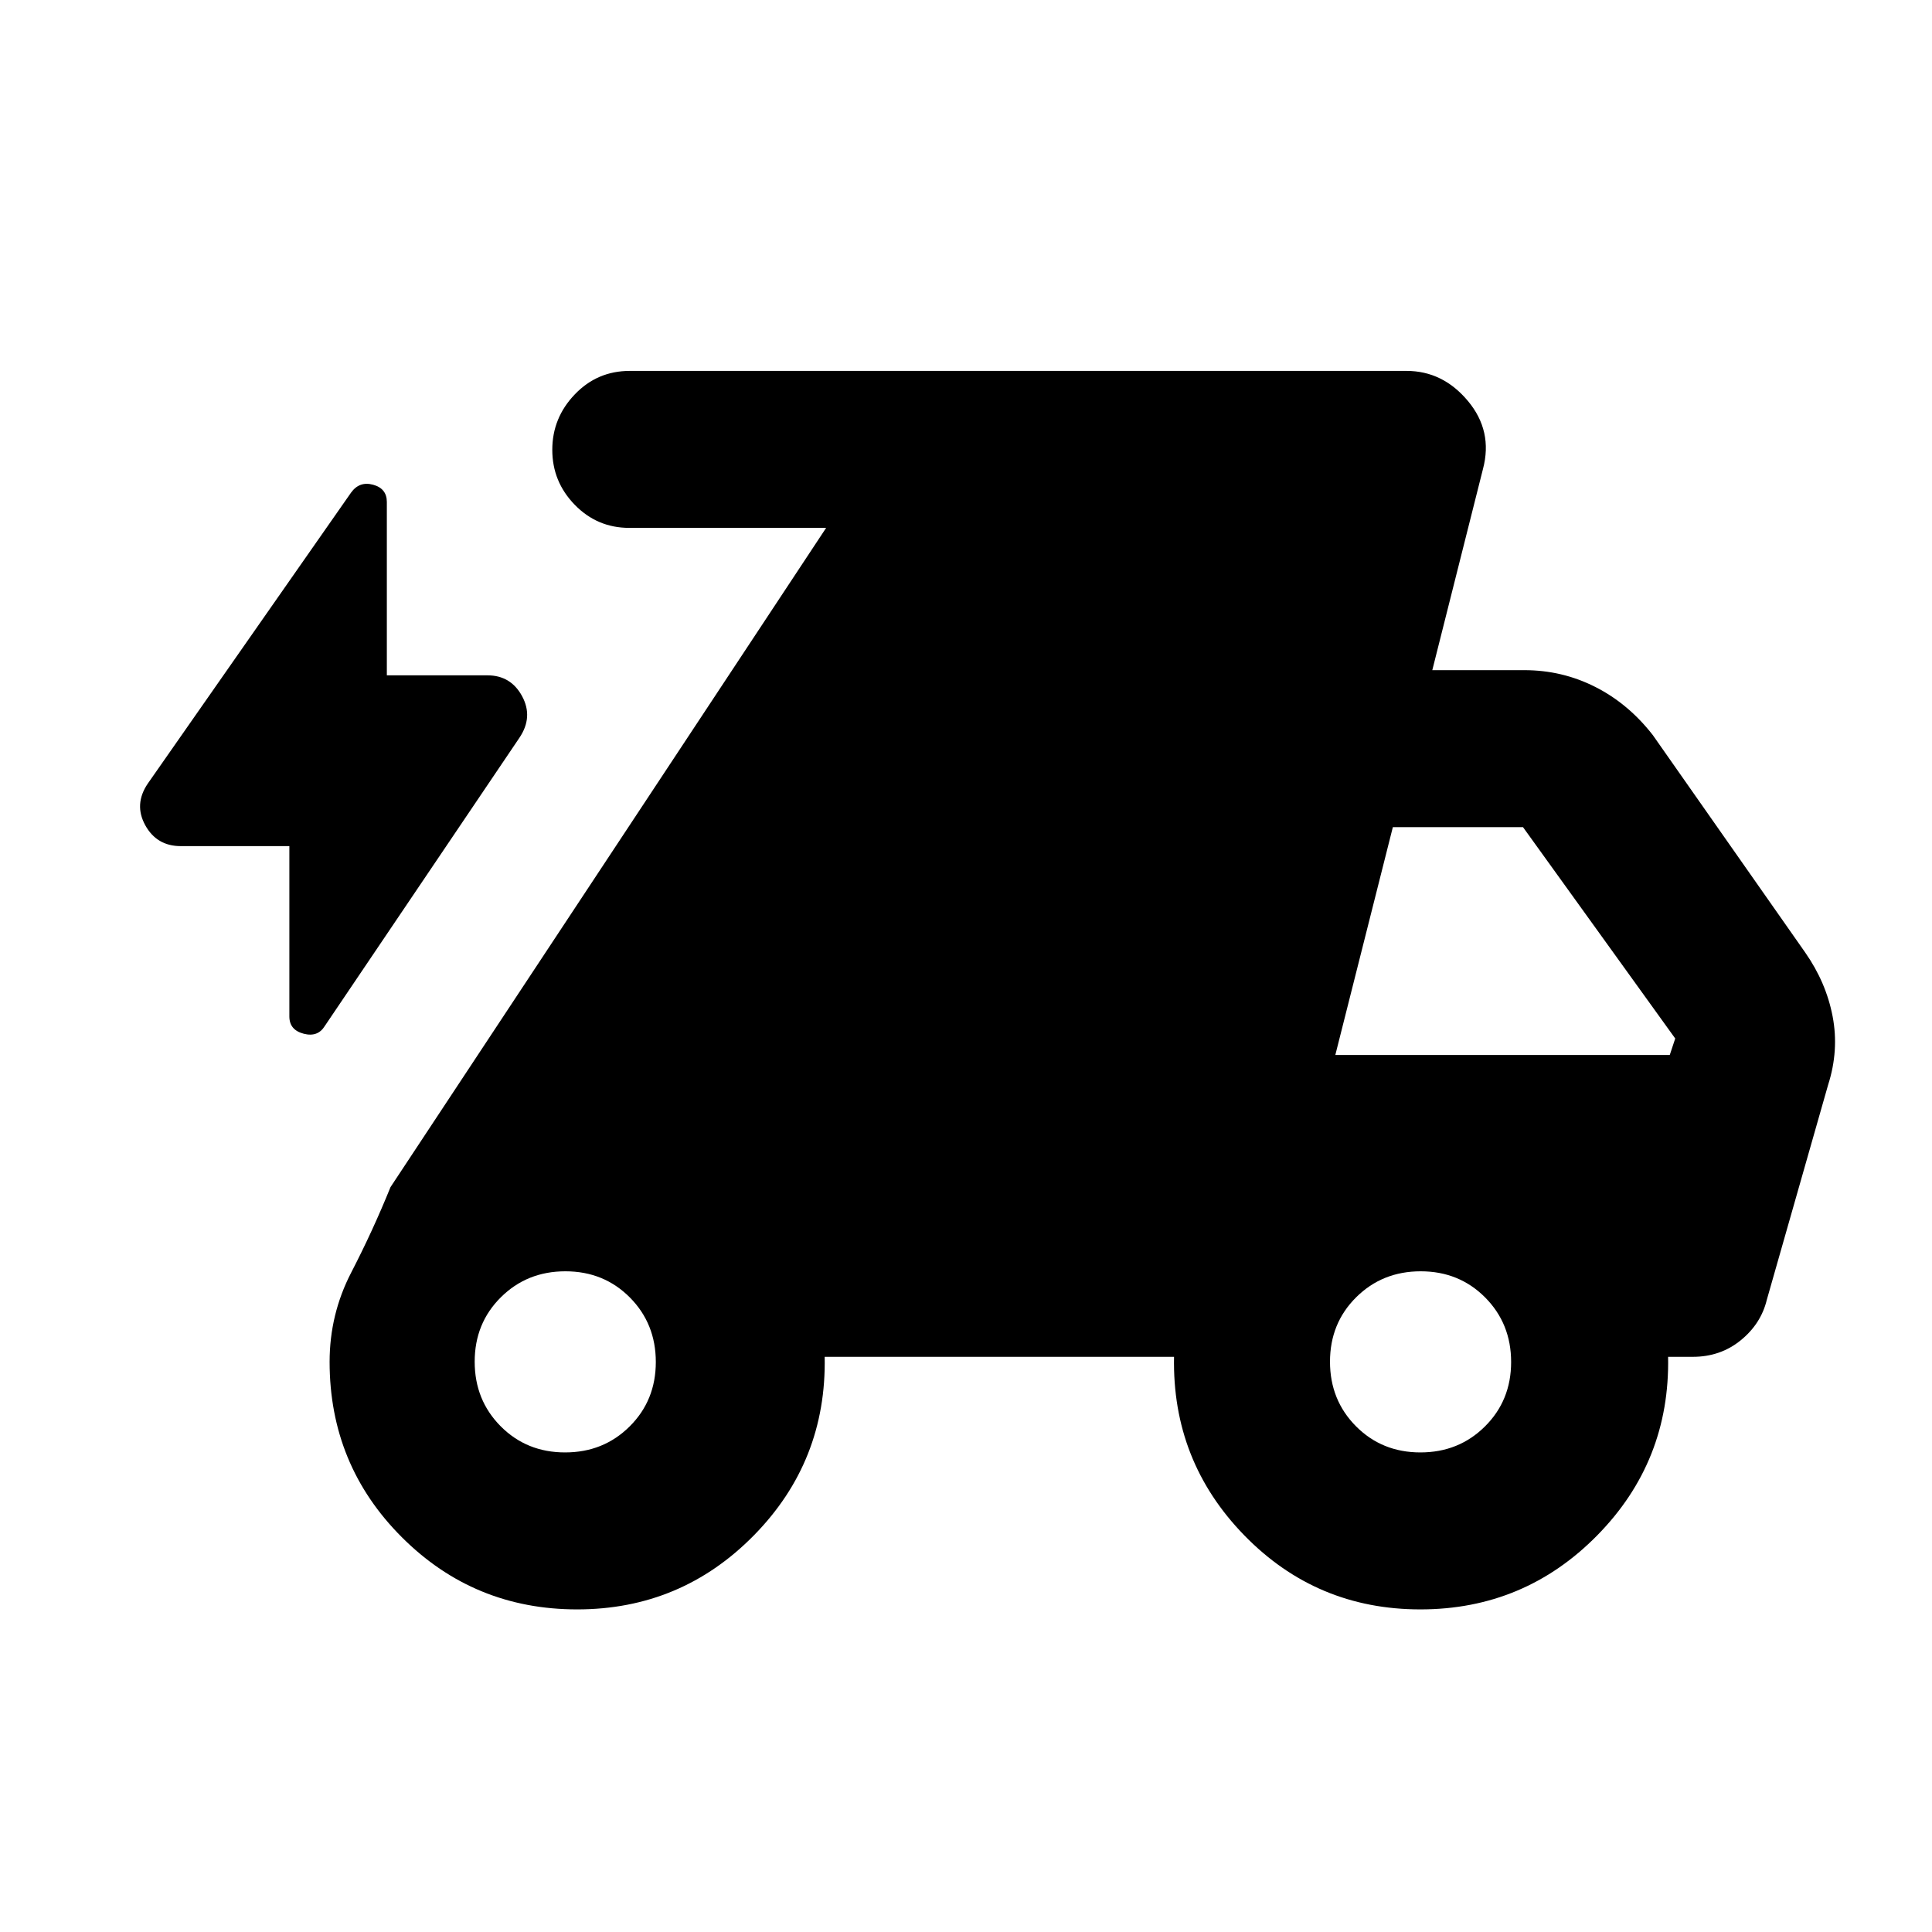 <svg xmlns="http://www.w3.org/2000/svg" height="20" viewBox="0 -960 960 960" width="20"><path d="M143.78-539.57H89.8q-11.89 0-17.62-10.37-5.72-10.38 1.23-20.67L174.42-715.2q4.15-5.8 10.97-3.94 6.83 1.86 6.83 8.57v86.14h49.98q11.63 0 17.23 10.37 5.61 10.38-1.34 20.67l-96.68 143.17q-3.48 5.72-10.55 3.86-7.08-1.86-7.08-8.57v-84.64Zm143 379.27q-51.25 0-87.12-35.88-35.88-35.87-35.88-87.12 0-23.63 10.74-44.39 10.74-20.77 19.52-42.44L410.5-697.7h-97.83q-15.9 0-27.07-11.46t-11.17-27.33q0-15.86 11.17-27.53 11.16-11.68 27.33-11.68h385.96q18.03 0 30.5 14.93 12.48 14.93 7.5 33.77L711.7-627h45.76q18.78 0 35.22 8.33 16.45 8.32 28.62 23.97l75.66 107.94q10.43 14.91 13.66 31.81 3.23 16.9-2.25 34.04l-30.46 106.8q-2.87 11.88-12.96 20.1-10.09 8.21-23.8 8.21h-12.28q1 51.89-35.19 88.69-36.2 36.81-87.9 36.81t-87.56-36.86q-35.85-36.85-34.85-88.64H409.78q1 51.89-35.16 88.69-36.17 36.81-87.84 36.81Zm-5.99-78q19.09 0 32.08-12.92 13-12.91 13-32t-12.91-32.09q-12.92-12.99-32.01-12.99-19.09 0-32.08 12.91-13 12.91-13 32t12.91 32.09q12.92 13 32.01 13Zm425 0q19.09 0 32.08-12.92 13-12.91 13-32t-12.91-32.09q-12.92-12.99-32.01-12.99-19.09 0-32.08 12.91-13 12.91-13 32t12.91 32.09q12.92 13 32.01 13Zm-42.27-197.5H829.7l2.71-8.18L756.77-549H692.1l-28.58 113.2Z"/></svg>